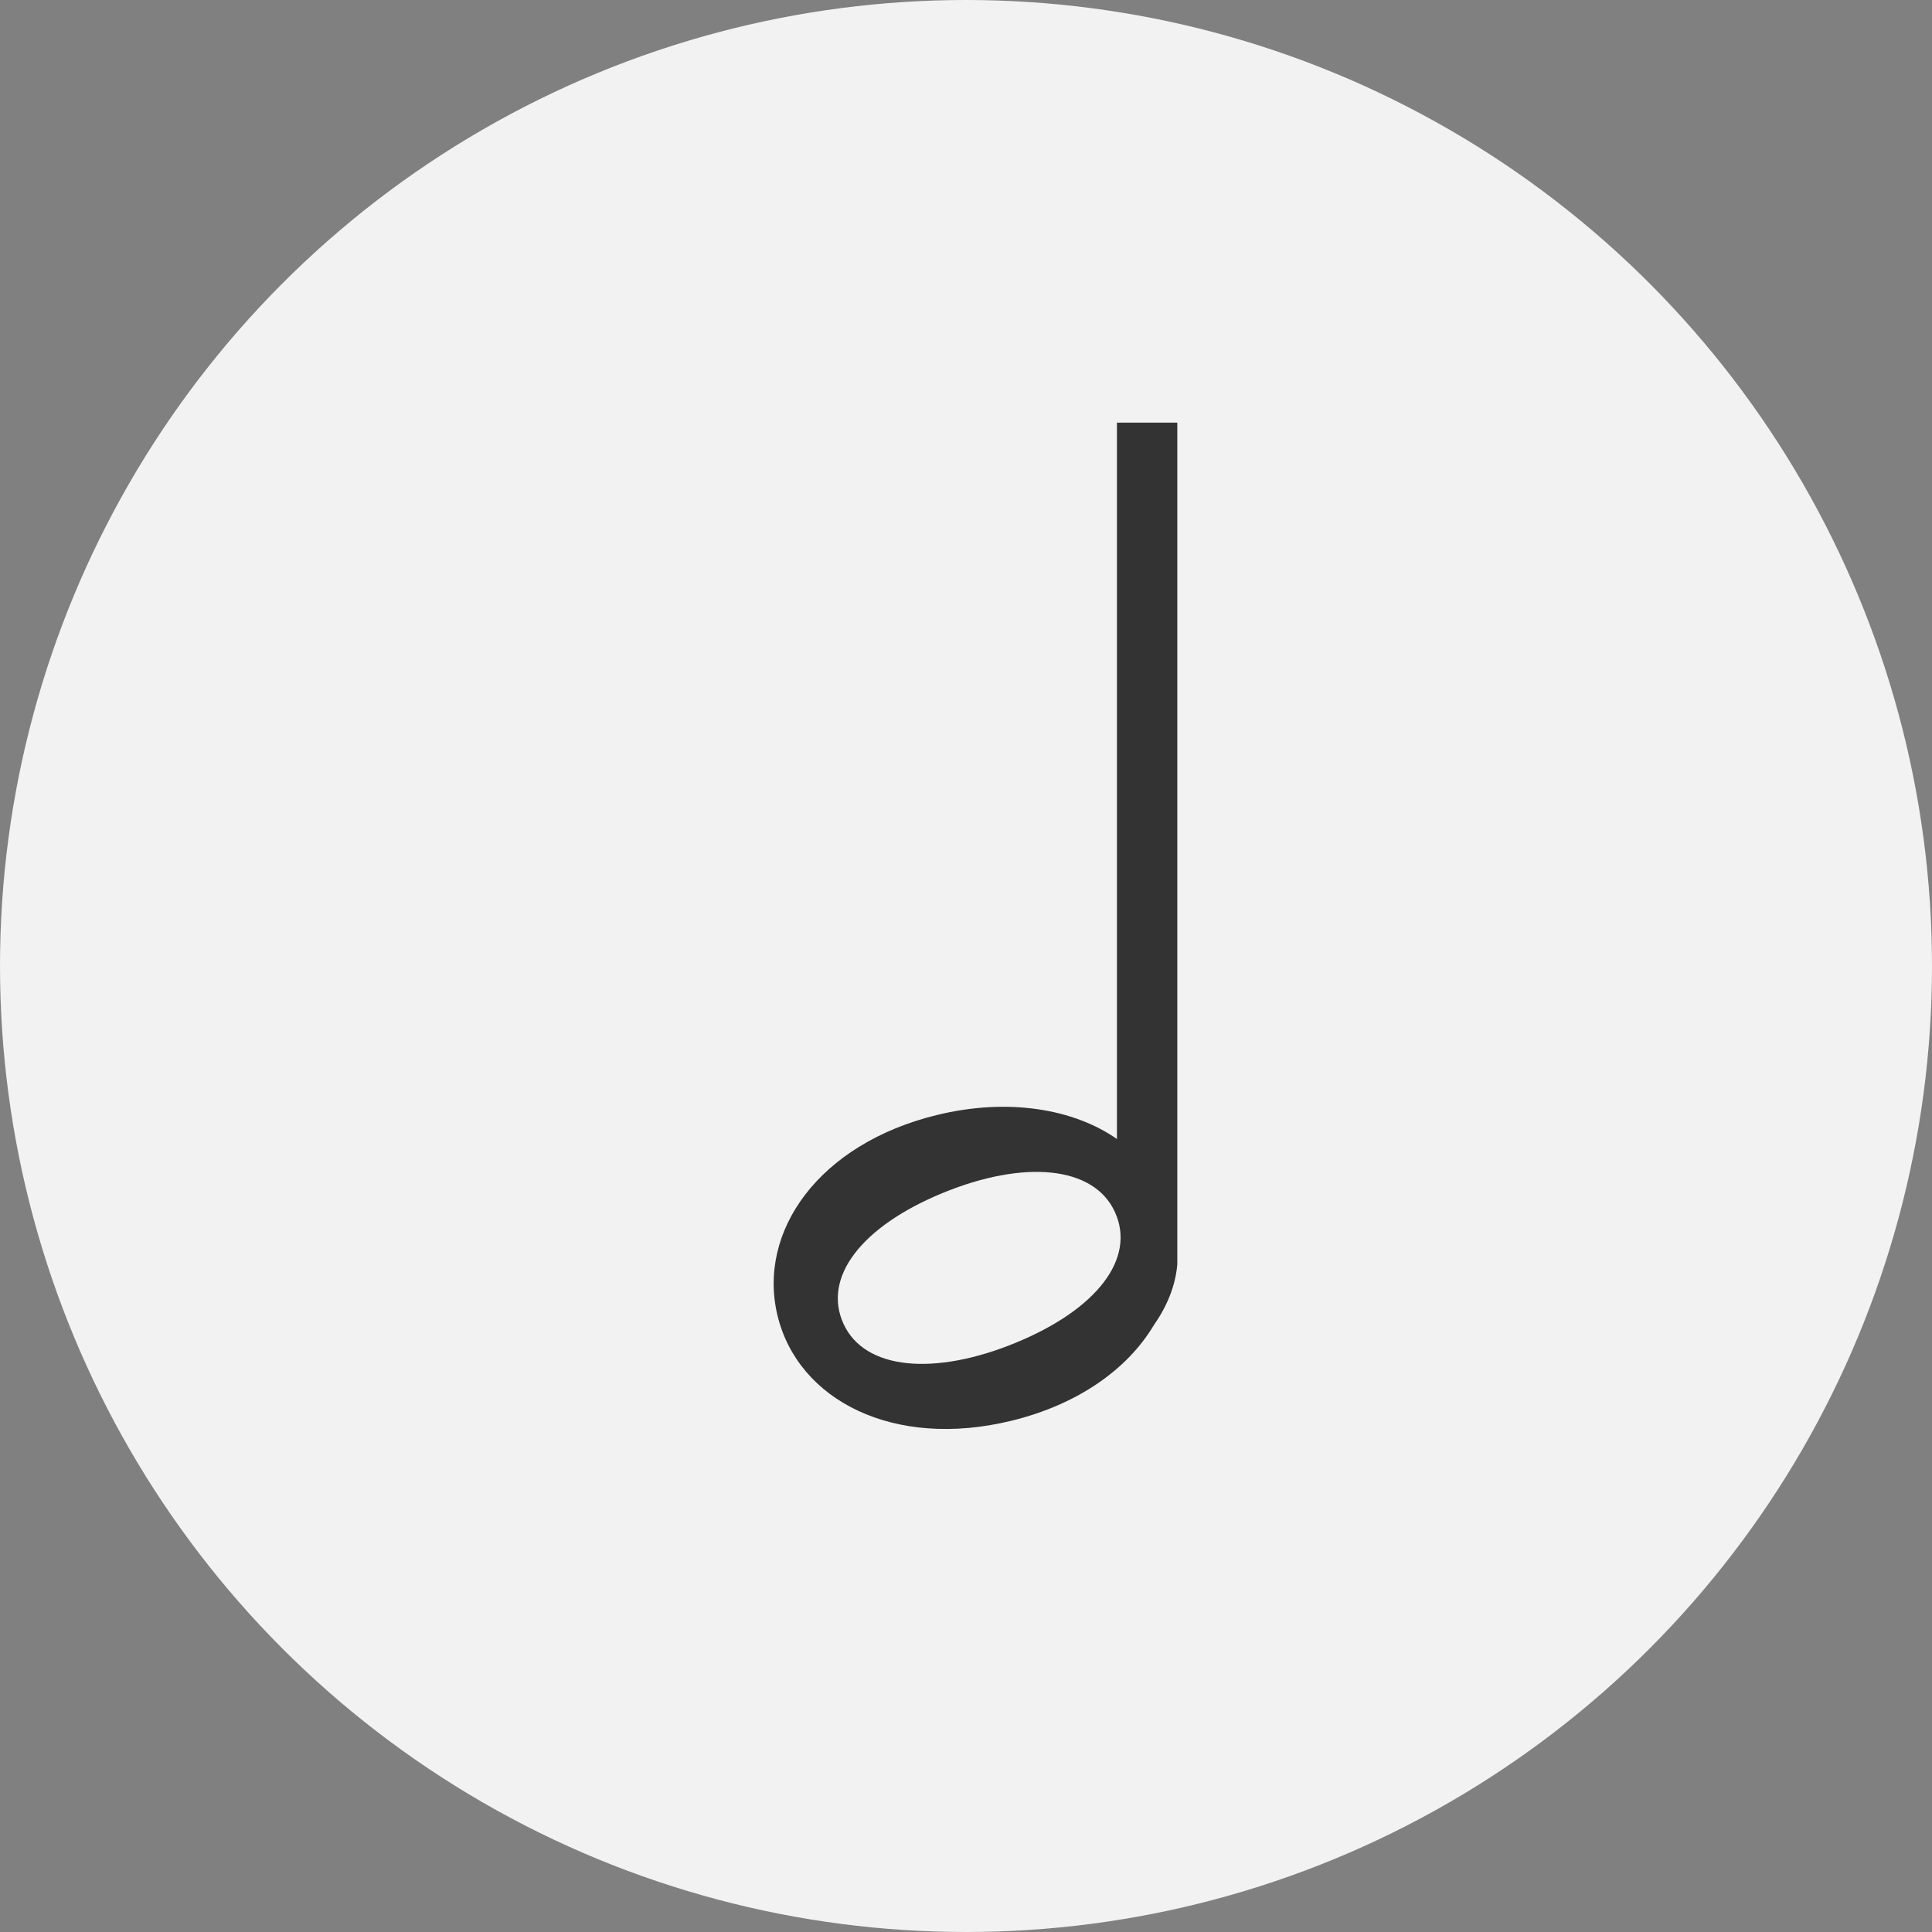 <svg xmlns="http://www.w3.org/2000/svg" xmlns:xlink="http://www.w3.org/1999/xlink" id="Layer_1" width="64" height="64" x="0" y="0" enable-background="new 0 0 64 64" version="1.1" viewBox="0 0 64 64" xml:space="preserve"><rect x="0" y="0" width="64" height="64" fill="#808080" stroke="none"/><circle cx="32" cy="32" r="32" fill="#F2F2F2"/><path fill="#333" fill-rule="evenodd" d="M37,14c0,9.238,0,14.636,0,23.731	c-1.433-0.999-3.604-1.371-5.965-0.795c-3.907,0.954-5.959,3.854-5.277,6.652c0.683,2.797,3.84,4.428,7.748,3.476	c2.231-0.545,3.854-1.726,4.711-3.158c0.429-0.613,0.718-1.287,0.783-2.019V14C37.422,14,38.577,14,37,14z M33.652,44.479	c-2.699,1.11-5.013,0.904-5.711-0.628s0.584-3.218,3.282-4.33c2.699-1.109,5.012-0.903,5.71,0.629	C37.632,41.682,36.349,43.368,33.652,44.479z" clip-rule="evenodd"/></svg>
